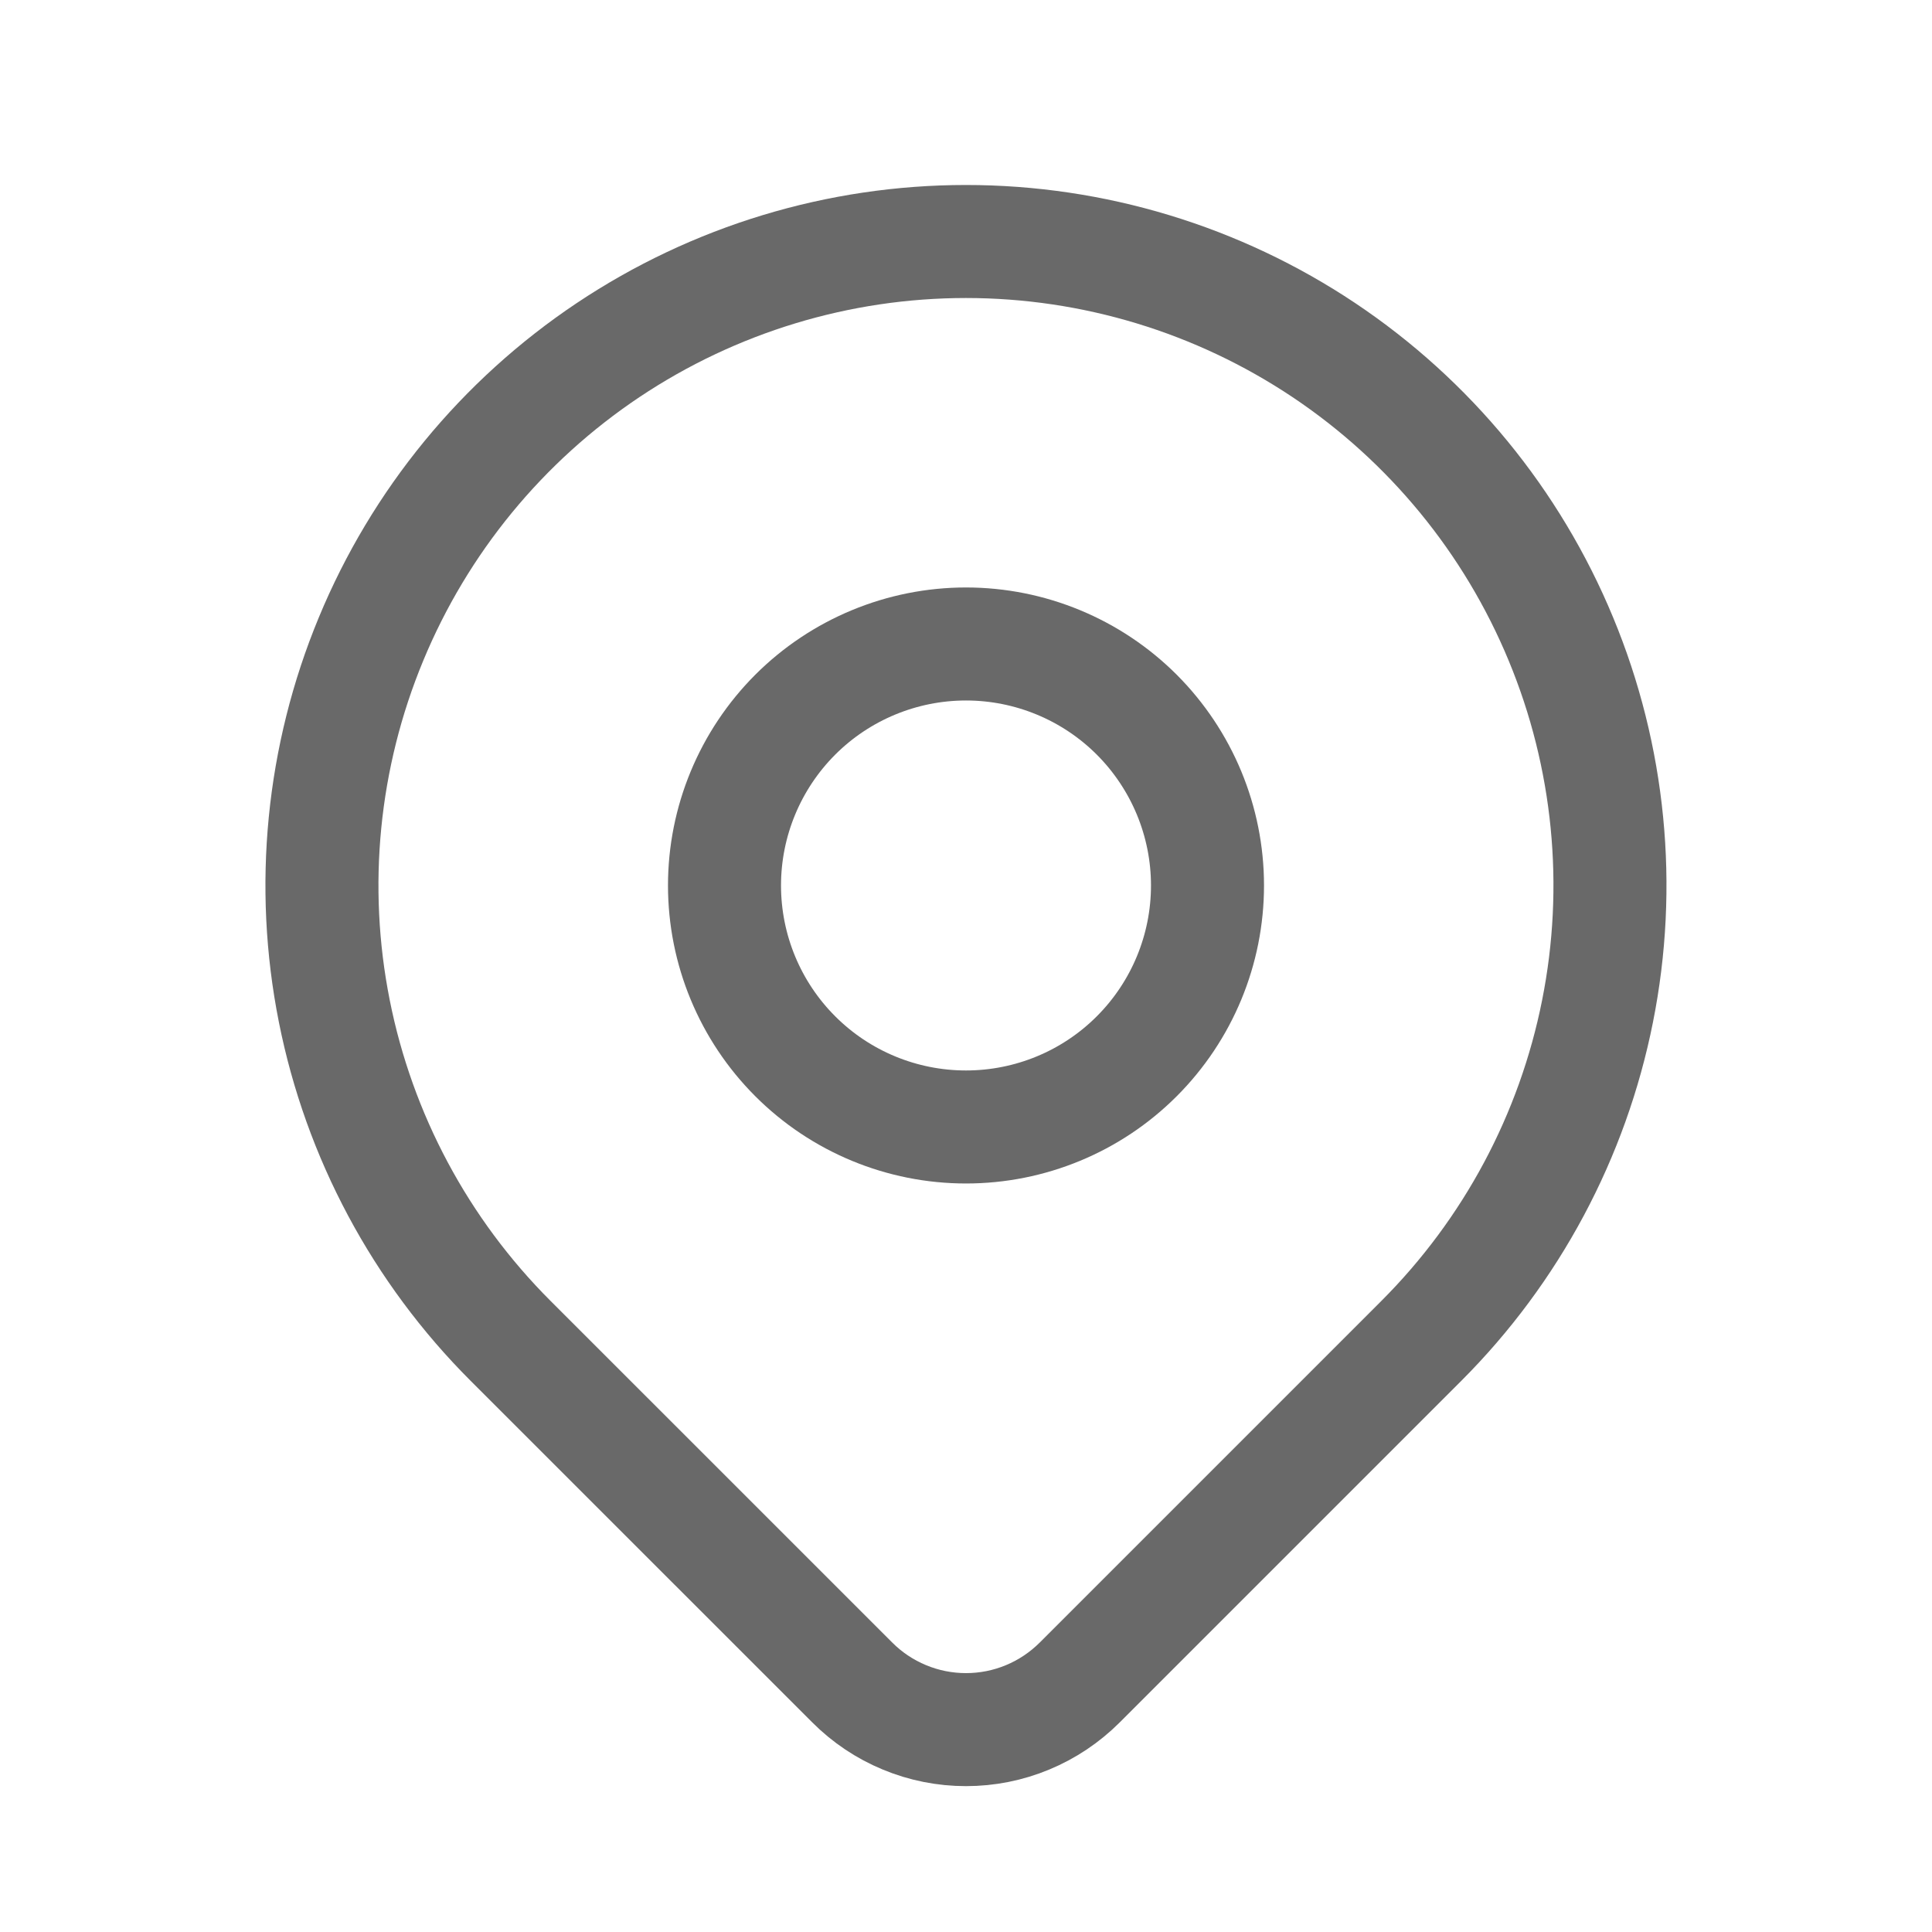<svg width="28" height="28" viewBox="0 0 28 28" fill="none" xmlns="http://www.w3.org/2000/svg">
<path d="M20.599 19.433L15.649 24.383C15.432 24.6 15.175 24.772 14.893 24.889C14.61 25.007 14.306 25.067 14 25.067C13.694 25.067 13.39 25.007 13.107 24.889C12.824 24.772 12.567 24.6 12.351 24.383L7.4 19.433C6.094 18.128 5.205 16.465 4.845 14.654C4.485 12.844 4.67 10.967 5.377 9.262C6.083 7.556 7.279 6.099 8.814 5.073C10.349 4.048 12.153 3.5 13.999 3.5C15.845 3.5 17.65 4.048 19.185 5.073C20.72 6.099 21.916 7.556 22.622 9.262C23.329 10.967 23.514 12.844 23.153 14.654C22.793 16.465 21.904 18.128 20.599 19.433V19.433Z" stroke="#696969" stroke-width="1.638" stroke-linecap="round" stroke-linejoin="round"/>
<path d="M17.5 12.833C17.5 13.762 17.131 14.652 16.475 15.308C15.819 15.965 14.928 16.333 14 16.333C13.072 16.333 12.181 15.965 11.525 15.308C10.869 14.652 10.5 13.762 10.5 12.833C10.5 11.905 10.869 11.015 11.525 10.358C12.181 9.702 13.072 9.333 14 9.333C14.928 9.333 15.819 9.702 16.475 10.358C17.131 11.015 17.5 11.905 17.5 12.833V12.833Z" stroke="#696969" stroke-width="1.638" stroke-linecap="round" stroke-linejoin="round"/>
</svg>
